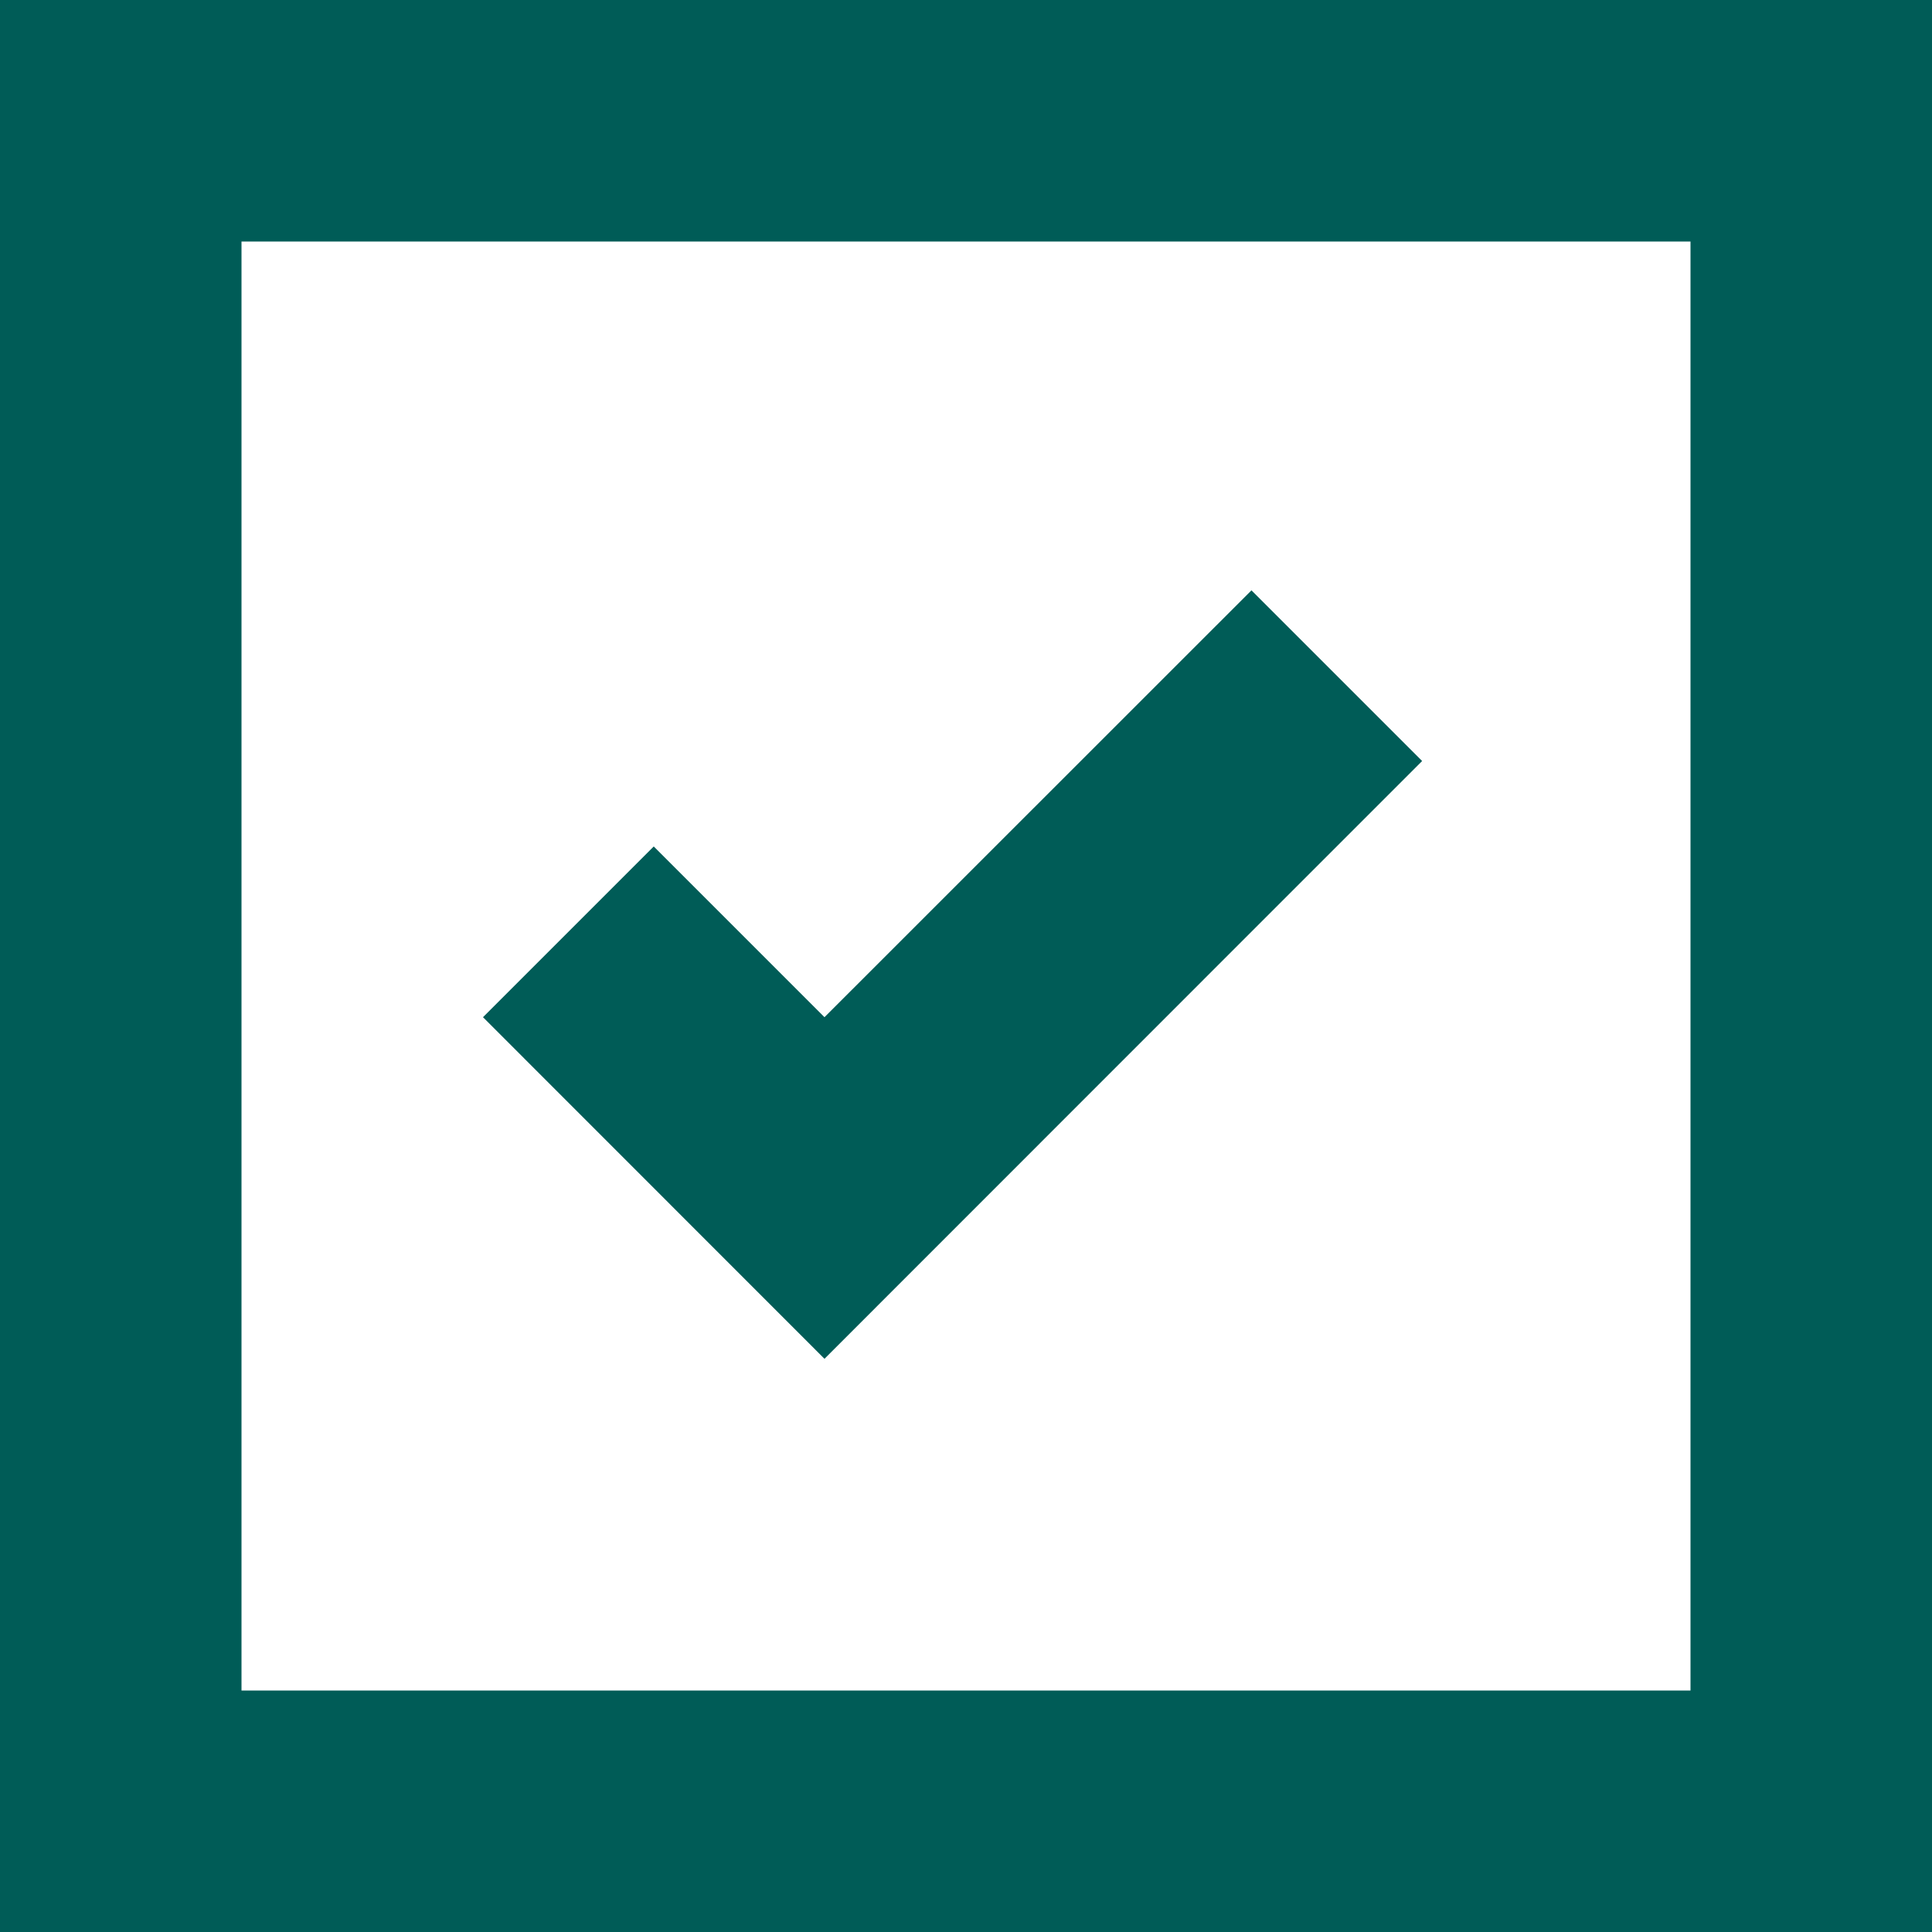 <!DOCTYPE svg PUBLIC "-//W3C//DTD SVG 1.1//EN" "http://www.w3.org/Graphics/SVG/1.1/DTD/svg11.dtd">
<!-- Uploaded to: SVG Repo, www.svgrepo.com, Transformed by: SVG Repo Mixer Tools -->
<svg fill="#005c57" width="64px" height="64px" viewBox="0 0 16 16" xmlns="http://www.w3.org/2000/svg" stroke="#005c57" stroke-width="0">
<g id="SVGRepo_bgCarrier" stroke-width="0"/>
<g id="SVGRepo_tracerCarrier" stroke-linecap="round" stroke-linejoin="round"/>
<g id="SVGRepo_iconCarrier"> <path d="M0 16h16V0H0v16zm2-2V2h12v12H2zm9.778-7.697l-1.414-1.414-3.536 3.535L5.414 7.01 4 8.424l2.828 2.829L10.01 8.07l1.768-1.768z" fill-rule="evenodd"/> </g>
</svg>